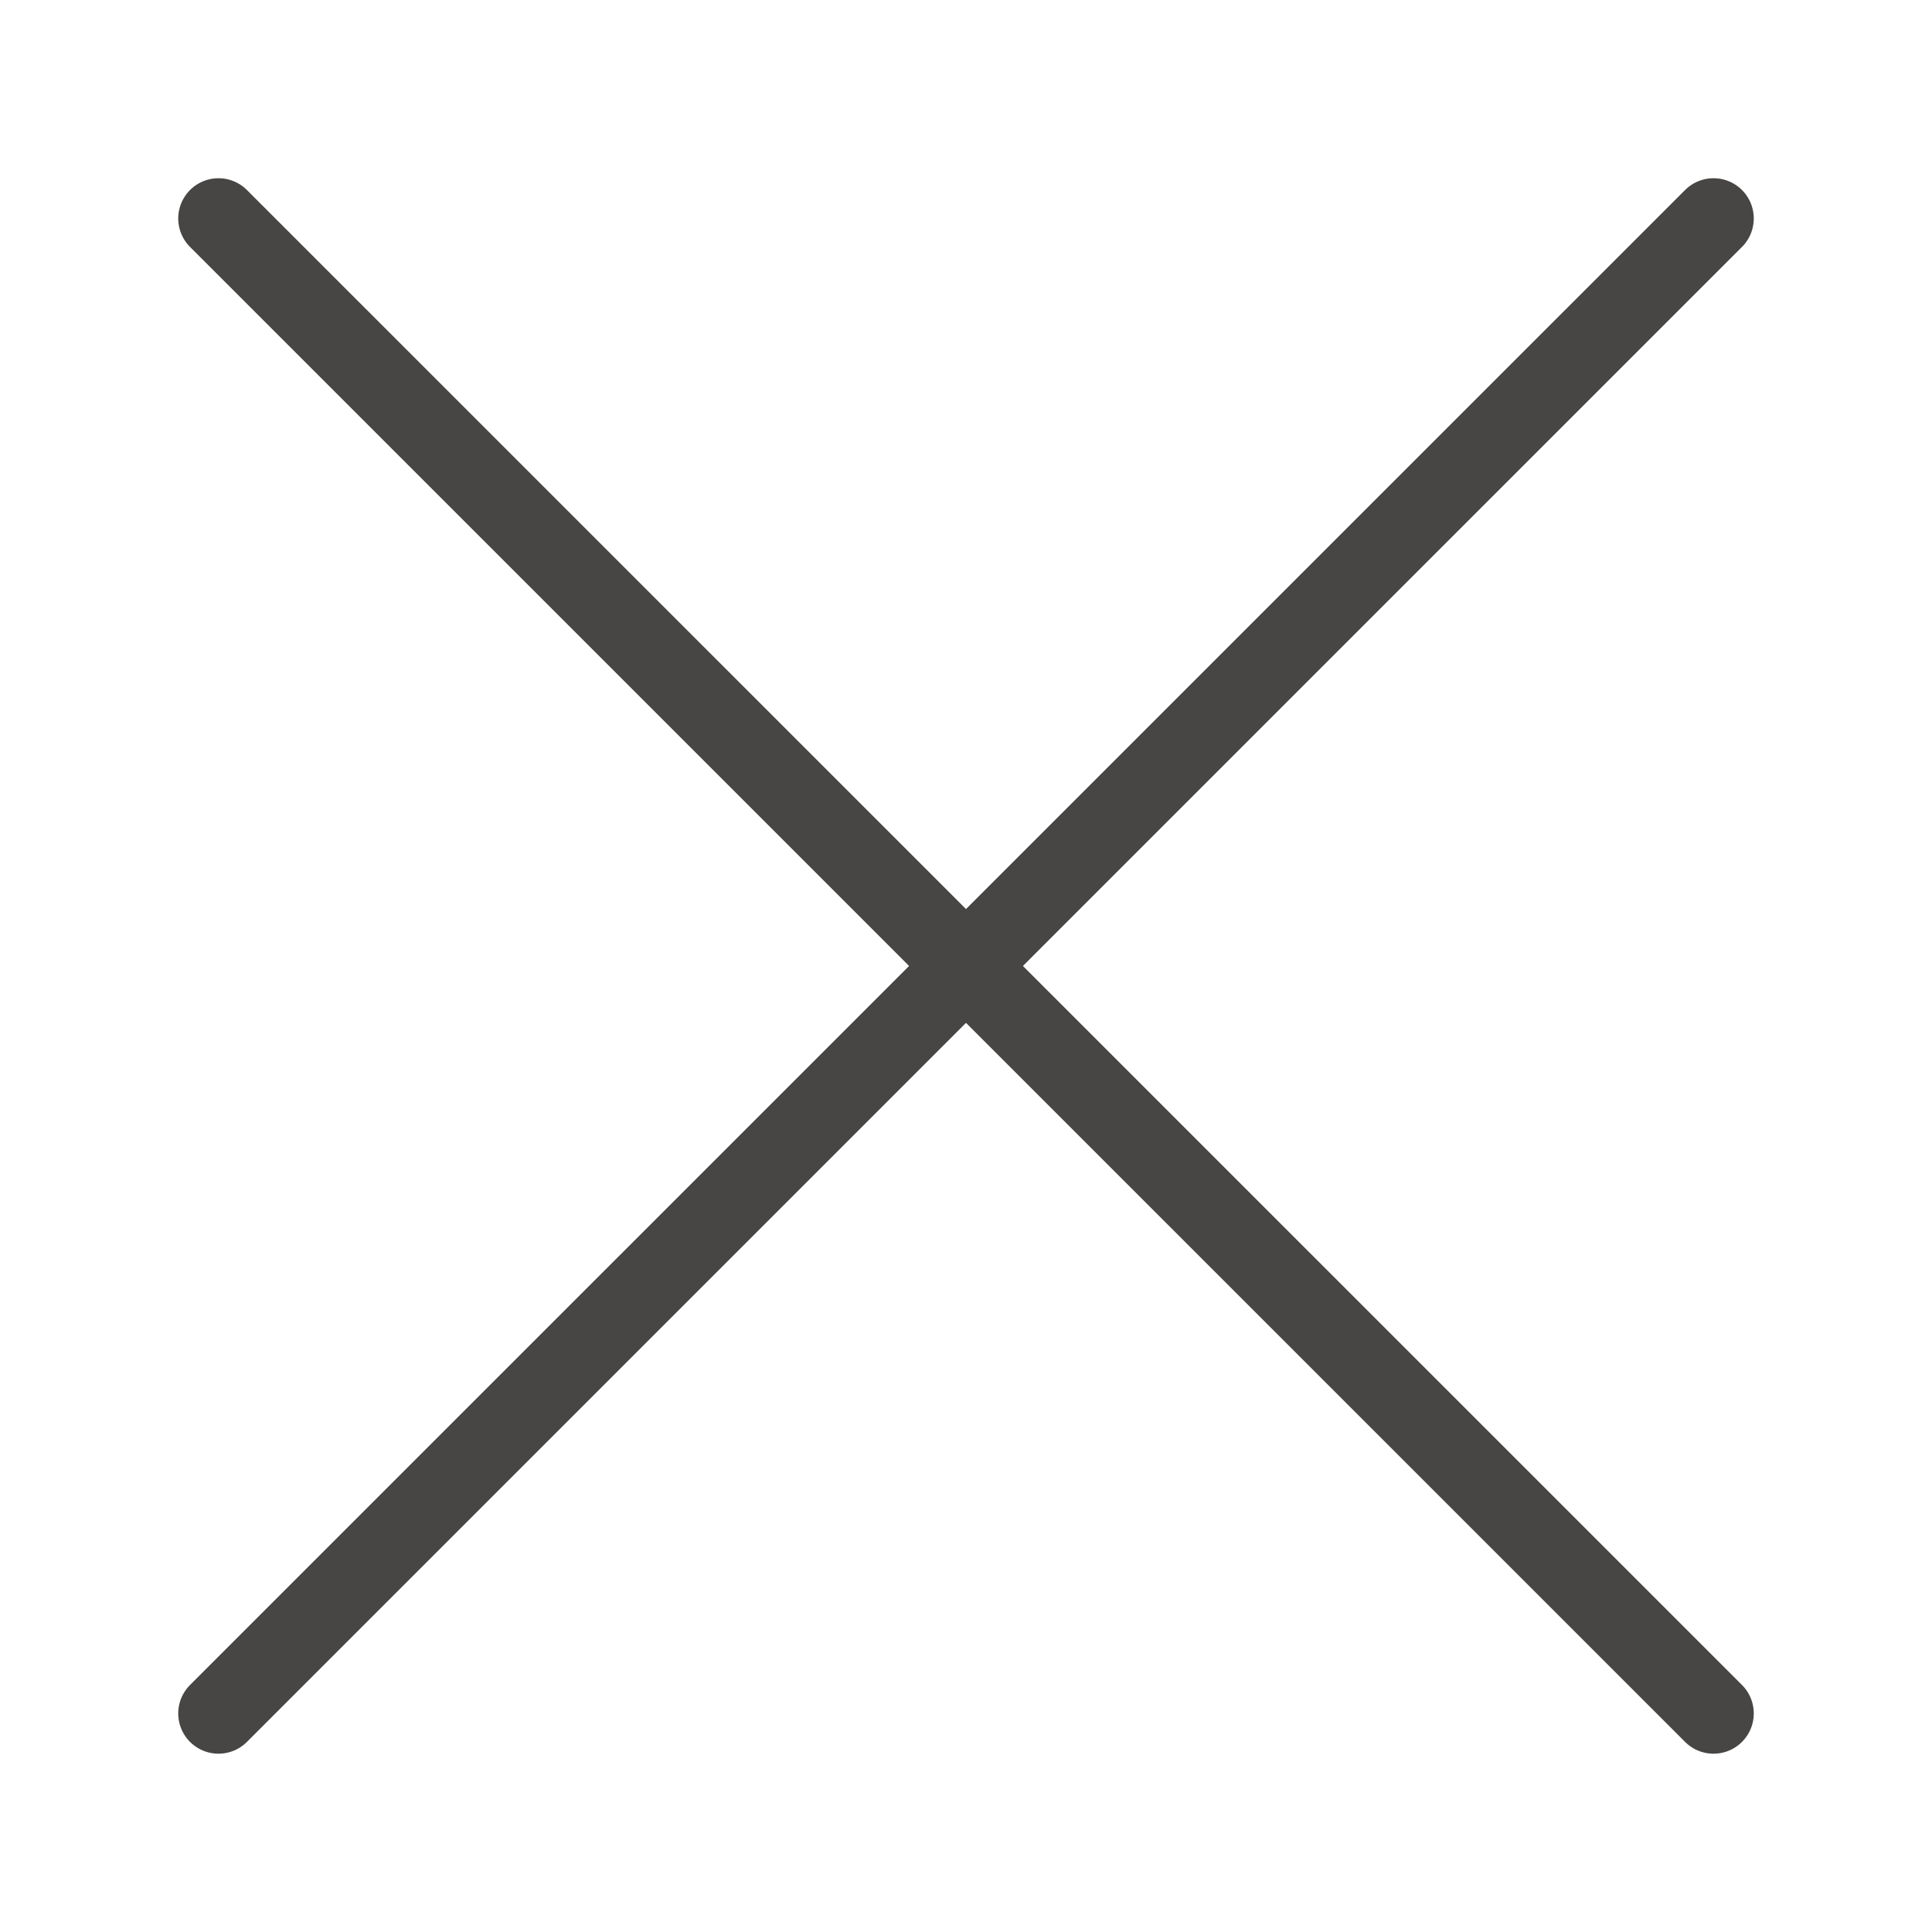 <svg width="24" height="24" viewBox="0 0 24 24" fill="none" xmlns="http://www.w3.org/2000/svg">
<g clip-path="url(#clip0_542_11968)">
<path d="M21.286 21.285L2.714 2.714" stroke="#474644" stroke-linecap="round" stroke-linejoin="round"/>
<path d="M21.286 2.714L2.714 21.285" stroke="#474644" stroke-linecap="round" stroke-linejoin="round"/>
</g>
<defs>
<clipPath id="clip0_542_11968">
<rect width="20" height="20" fill="white" transform="matrix(0 1 -1 0 22 2)"/>
</clipPath>
</defs>
</svg>
